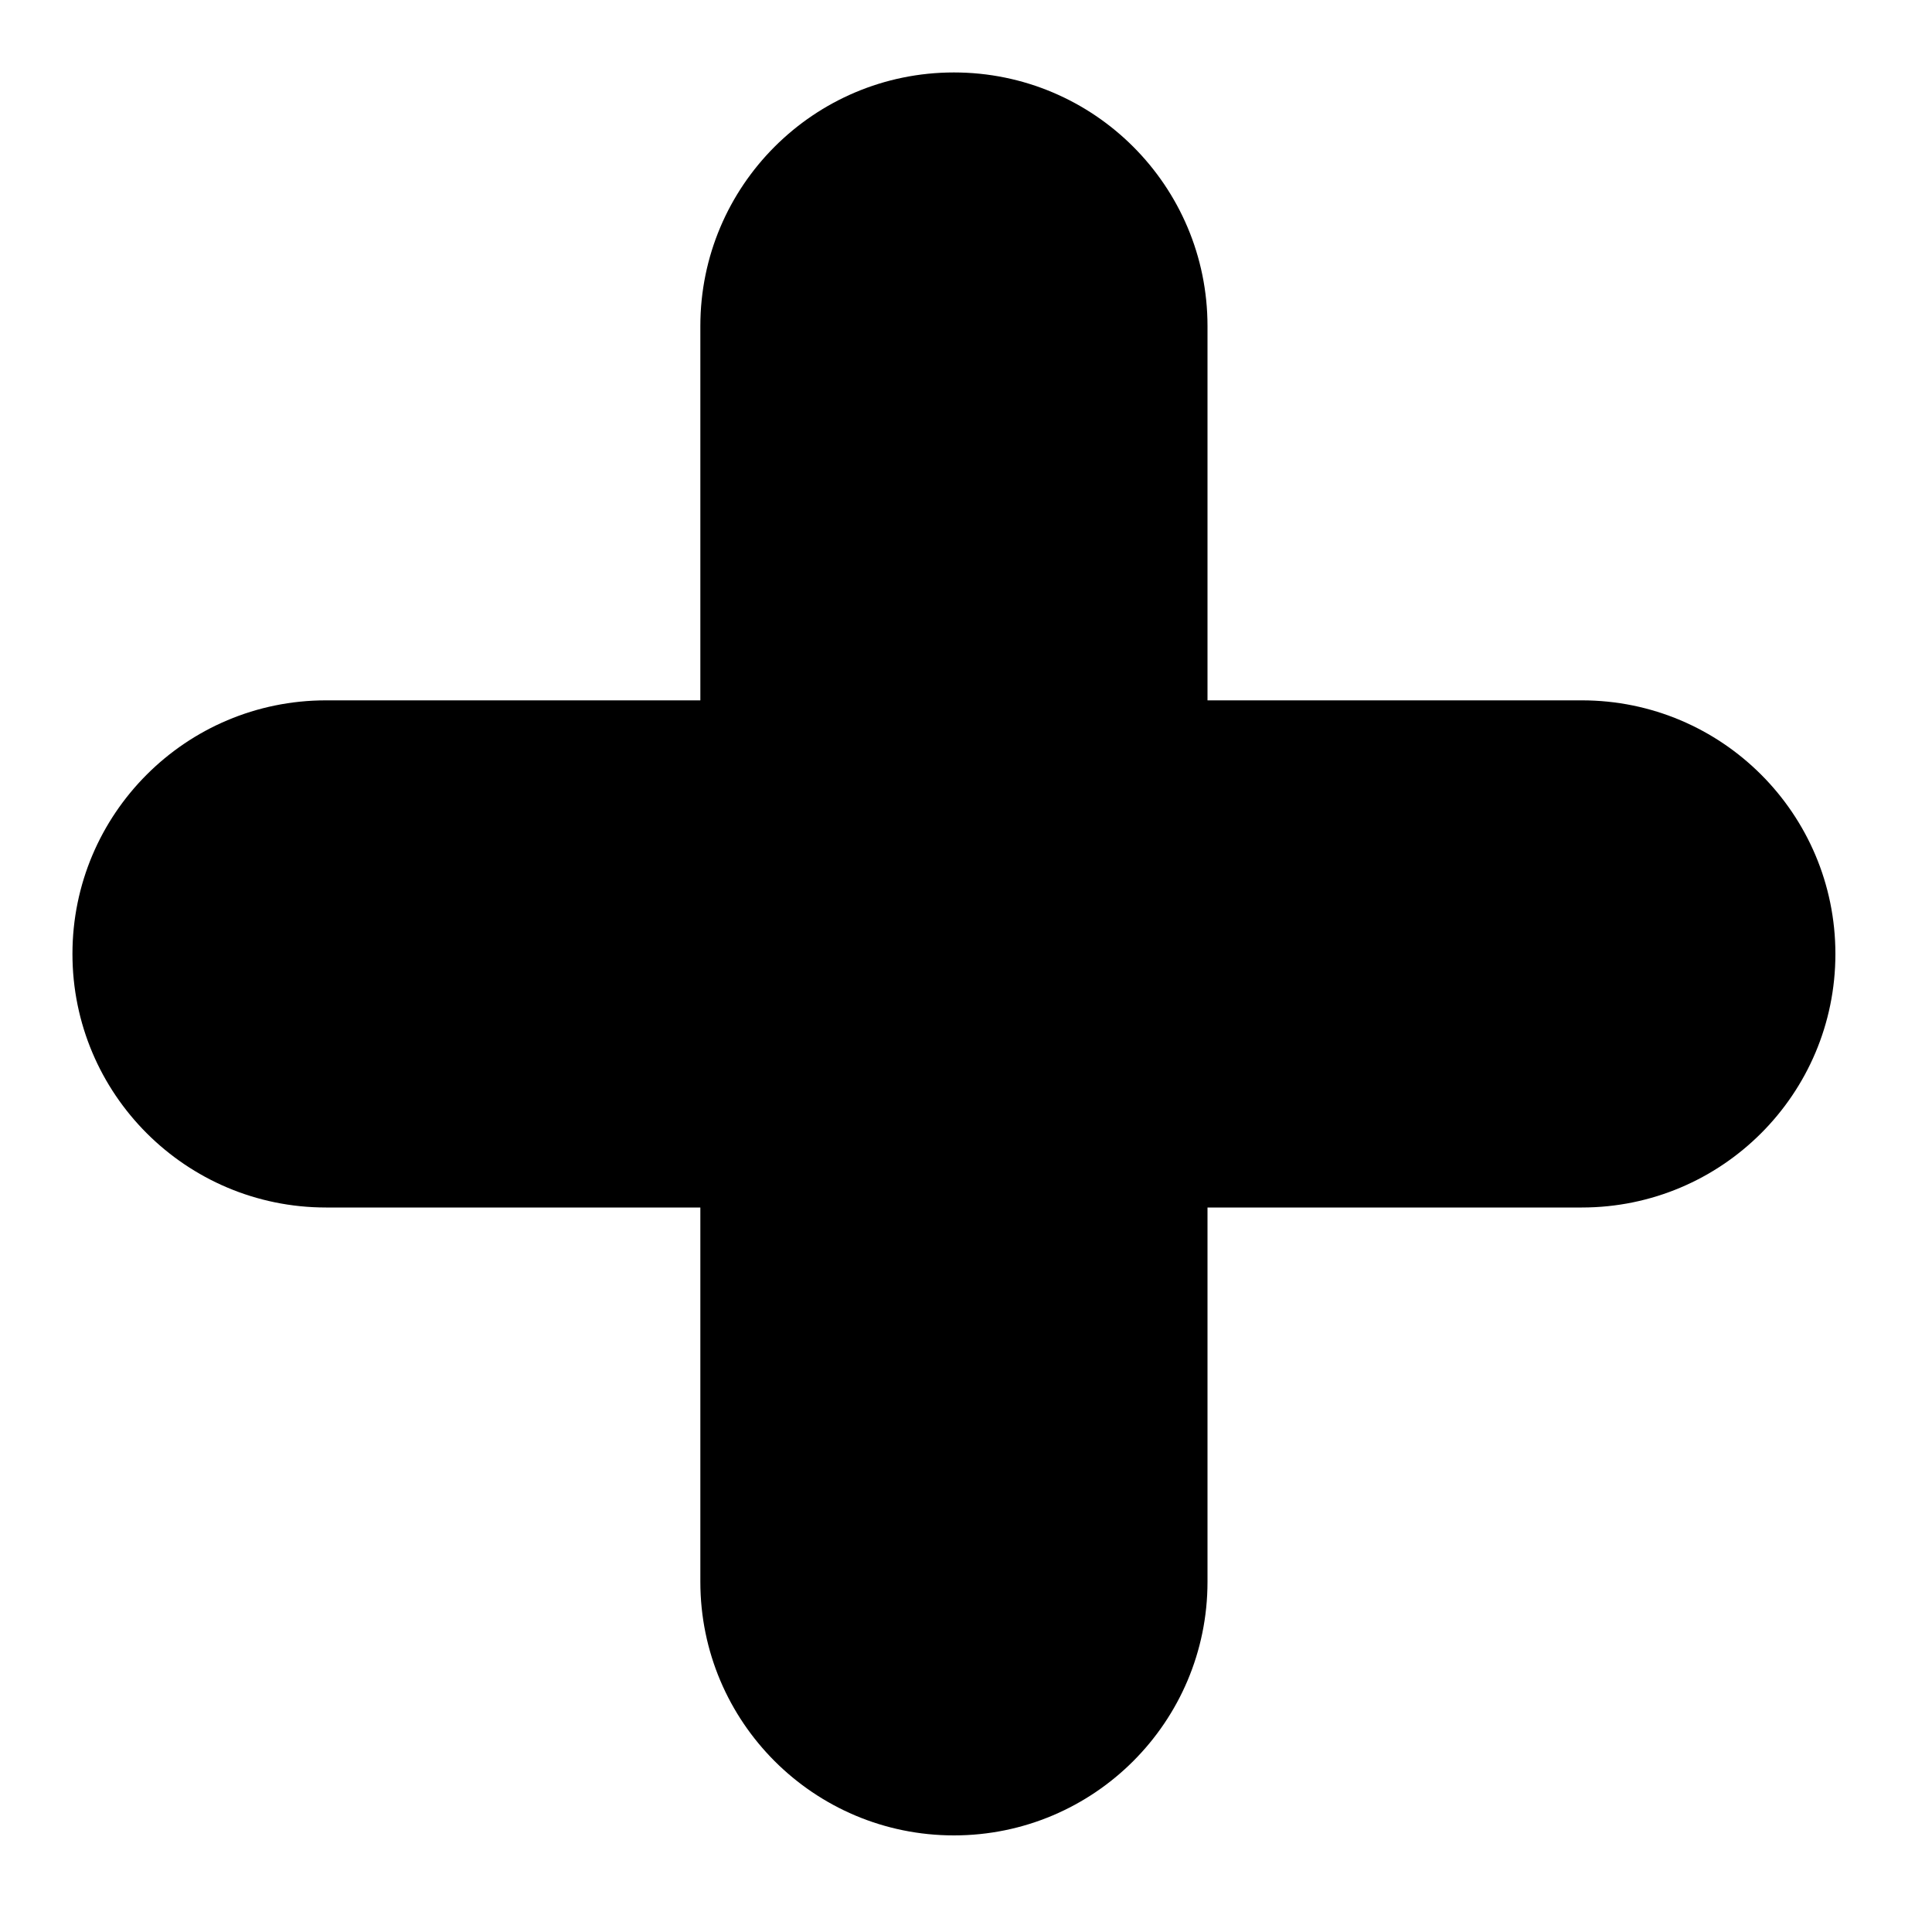 <?xml version="1.0" encoding="utf-8"?>
<!-- Generator: Adobe Illustrator 16.0.0, SVG Export Plug-In . SVG Version: 6.00 Build 0)  -->
<!DOCTYPE svg PUBLIC "-//W3C//DTD SVG 1.1//EN" "http://www.w3.org/Graphics/SVG/1.1/DTD/svg11.dtd">
<svg version="1.1" id="Layer_1" xmlns="http://www.w3.org/2000/svg" xmlns:xlink="http://www.w3.org/1999/xlink" x="0px" y="0px"
	 width="80px" height="80px" viewBox="0 0 80 80" enable-background="new 0 0 80 80" xml:space="preserve">
<g>
	<path d="M50,65.5C50,71.299,45.299,76,39.5,76l0,0C33.701,76,29,71.299,29,65.5v-52C29,7.701,33.701,3,39.5,3l0,0
		C45.299,3,50,7.701,50,13.5V65.5z"/>
	<path d="M76,39.5C76,45.299,71.299,50,65.5,50h-52C7.701,50,3,45.299,3,39.5l0,0C3,33.701,7.701,29,13.5,29h52
		C71.299,29,76,33.701,76,39.5L76,39.5z"/>
</g>
</svg>
